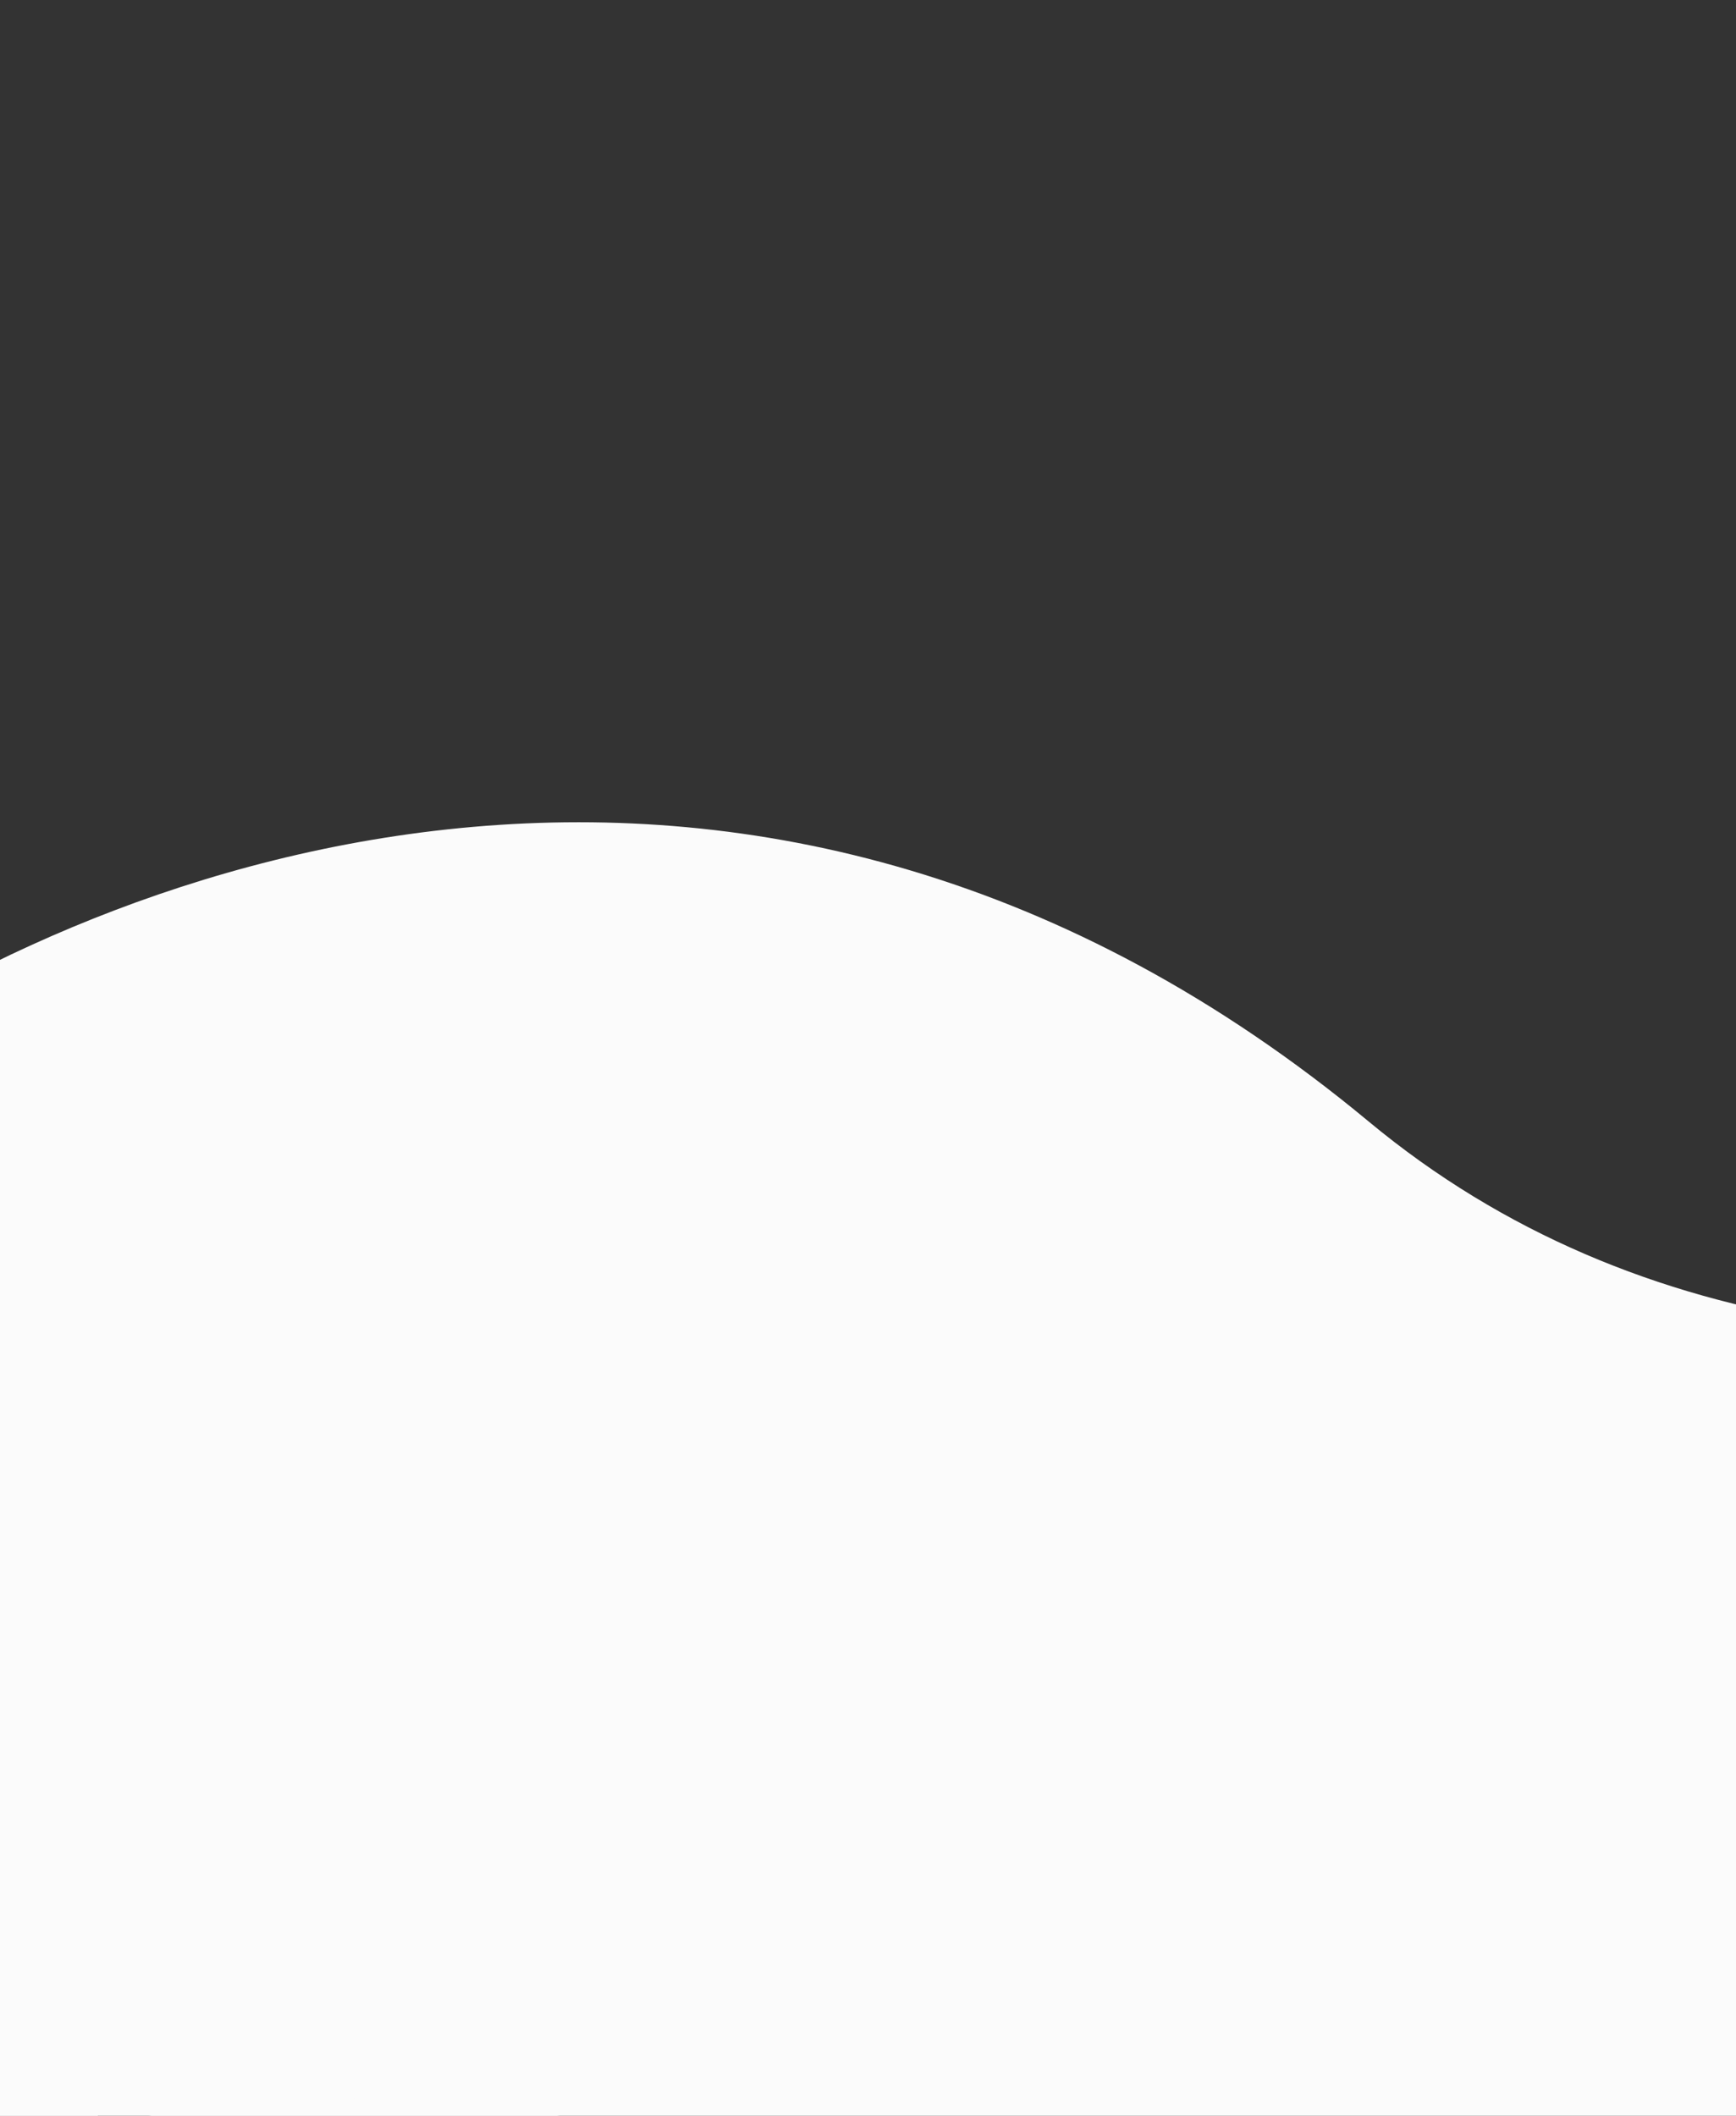 <?xml version="1.0" encoding="utf-8"?>
<!-- Generator: Adobe Illustrator 21.0.2, SVG Export Plug-In . SVG Version: 6.00 Build 0)  -->
<svg version="1.1" id="Слой_1" xmlns="http://www.w3.org/2000/svg" xmlns:xlink="http://www.w3.org/1999/xlink" x="0px" y="0px"
	 viewBox="0 0 375 457" style="enable-background:new 0 0 375 457;" xml:space="preserve">
<rect x="0" y="0" width="375" height="457" fill="#333333" stroke="none"/>
<style type="text/css">
	.st0{fill:#FBFBFB;}
</style>
<g>
	<g>
		<path class="st0" d="M-394,285c-107.4-109-222.2-57.3-275.9-10.3c-6.9,6-11.8,14.7-14,24.5l-83.5,373.3
			c-6.3,28.4,11.7,56.2,36.4,56.2H-5.5c21.7,0,38.9-21.6,37.6-47.3L12,269.8c-1.7-34-33.4-53.4-57.7-35.2
			C-144.7,308.4-298.6,381.8-394,285z"/>
		<path class="st0" d="M295.6,242.2C164.2,133.2,23.8,185-41.8,232c-8.4,6-14.5,14.7-17.2,24.5l-102.2,373.3
			c-7.8,28.4,14.3,56.2,44.6,56.2h887.2c26.5,0,47.6-21.6,46-47.3L792,227c-2-34-40.9-53.4-70.6-35.2
			C600.4,265.6,412.2,339.1,295.6,242.2z"/>
	</g>
	<g>
		<path class="st0" d="M-442,560.6c-107.4-109-222.2-57.3-275.9-10.3c-6.9,6-11.8,14.7-14,24.5l-83.5,373.3
			c-6.3,28.4,11.7,56.2,36.4,56.2h725.5c21.7,0,38.9-21.6,37.6-47.3L-36,545.3c-1.7-34-33.4-53.4-57.7-35.2
			C-192.7,583.9-346.6,657.4-442,560.6z"/>
		<path class="st0" d="M247.6,517.8c-131.3-109-271.7-57.3-337.3-10.3c-8.4,6-14.5,14.7-17.2,24.5l-102.2,373.3
			c-7.8,28.4,14.3,56.2,44.6,56.2h887.2c26.5,0,47.6-21.6,46-47.3L744,502.6c-2-34-40.9-53.4-70.6-35.2
			C552.4,541.2,364.2,614.6,247.6,517.8z"/>
	</g>
</g>
</svg>
